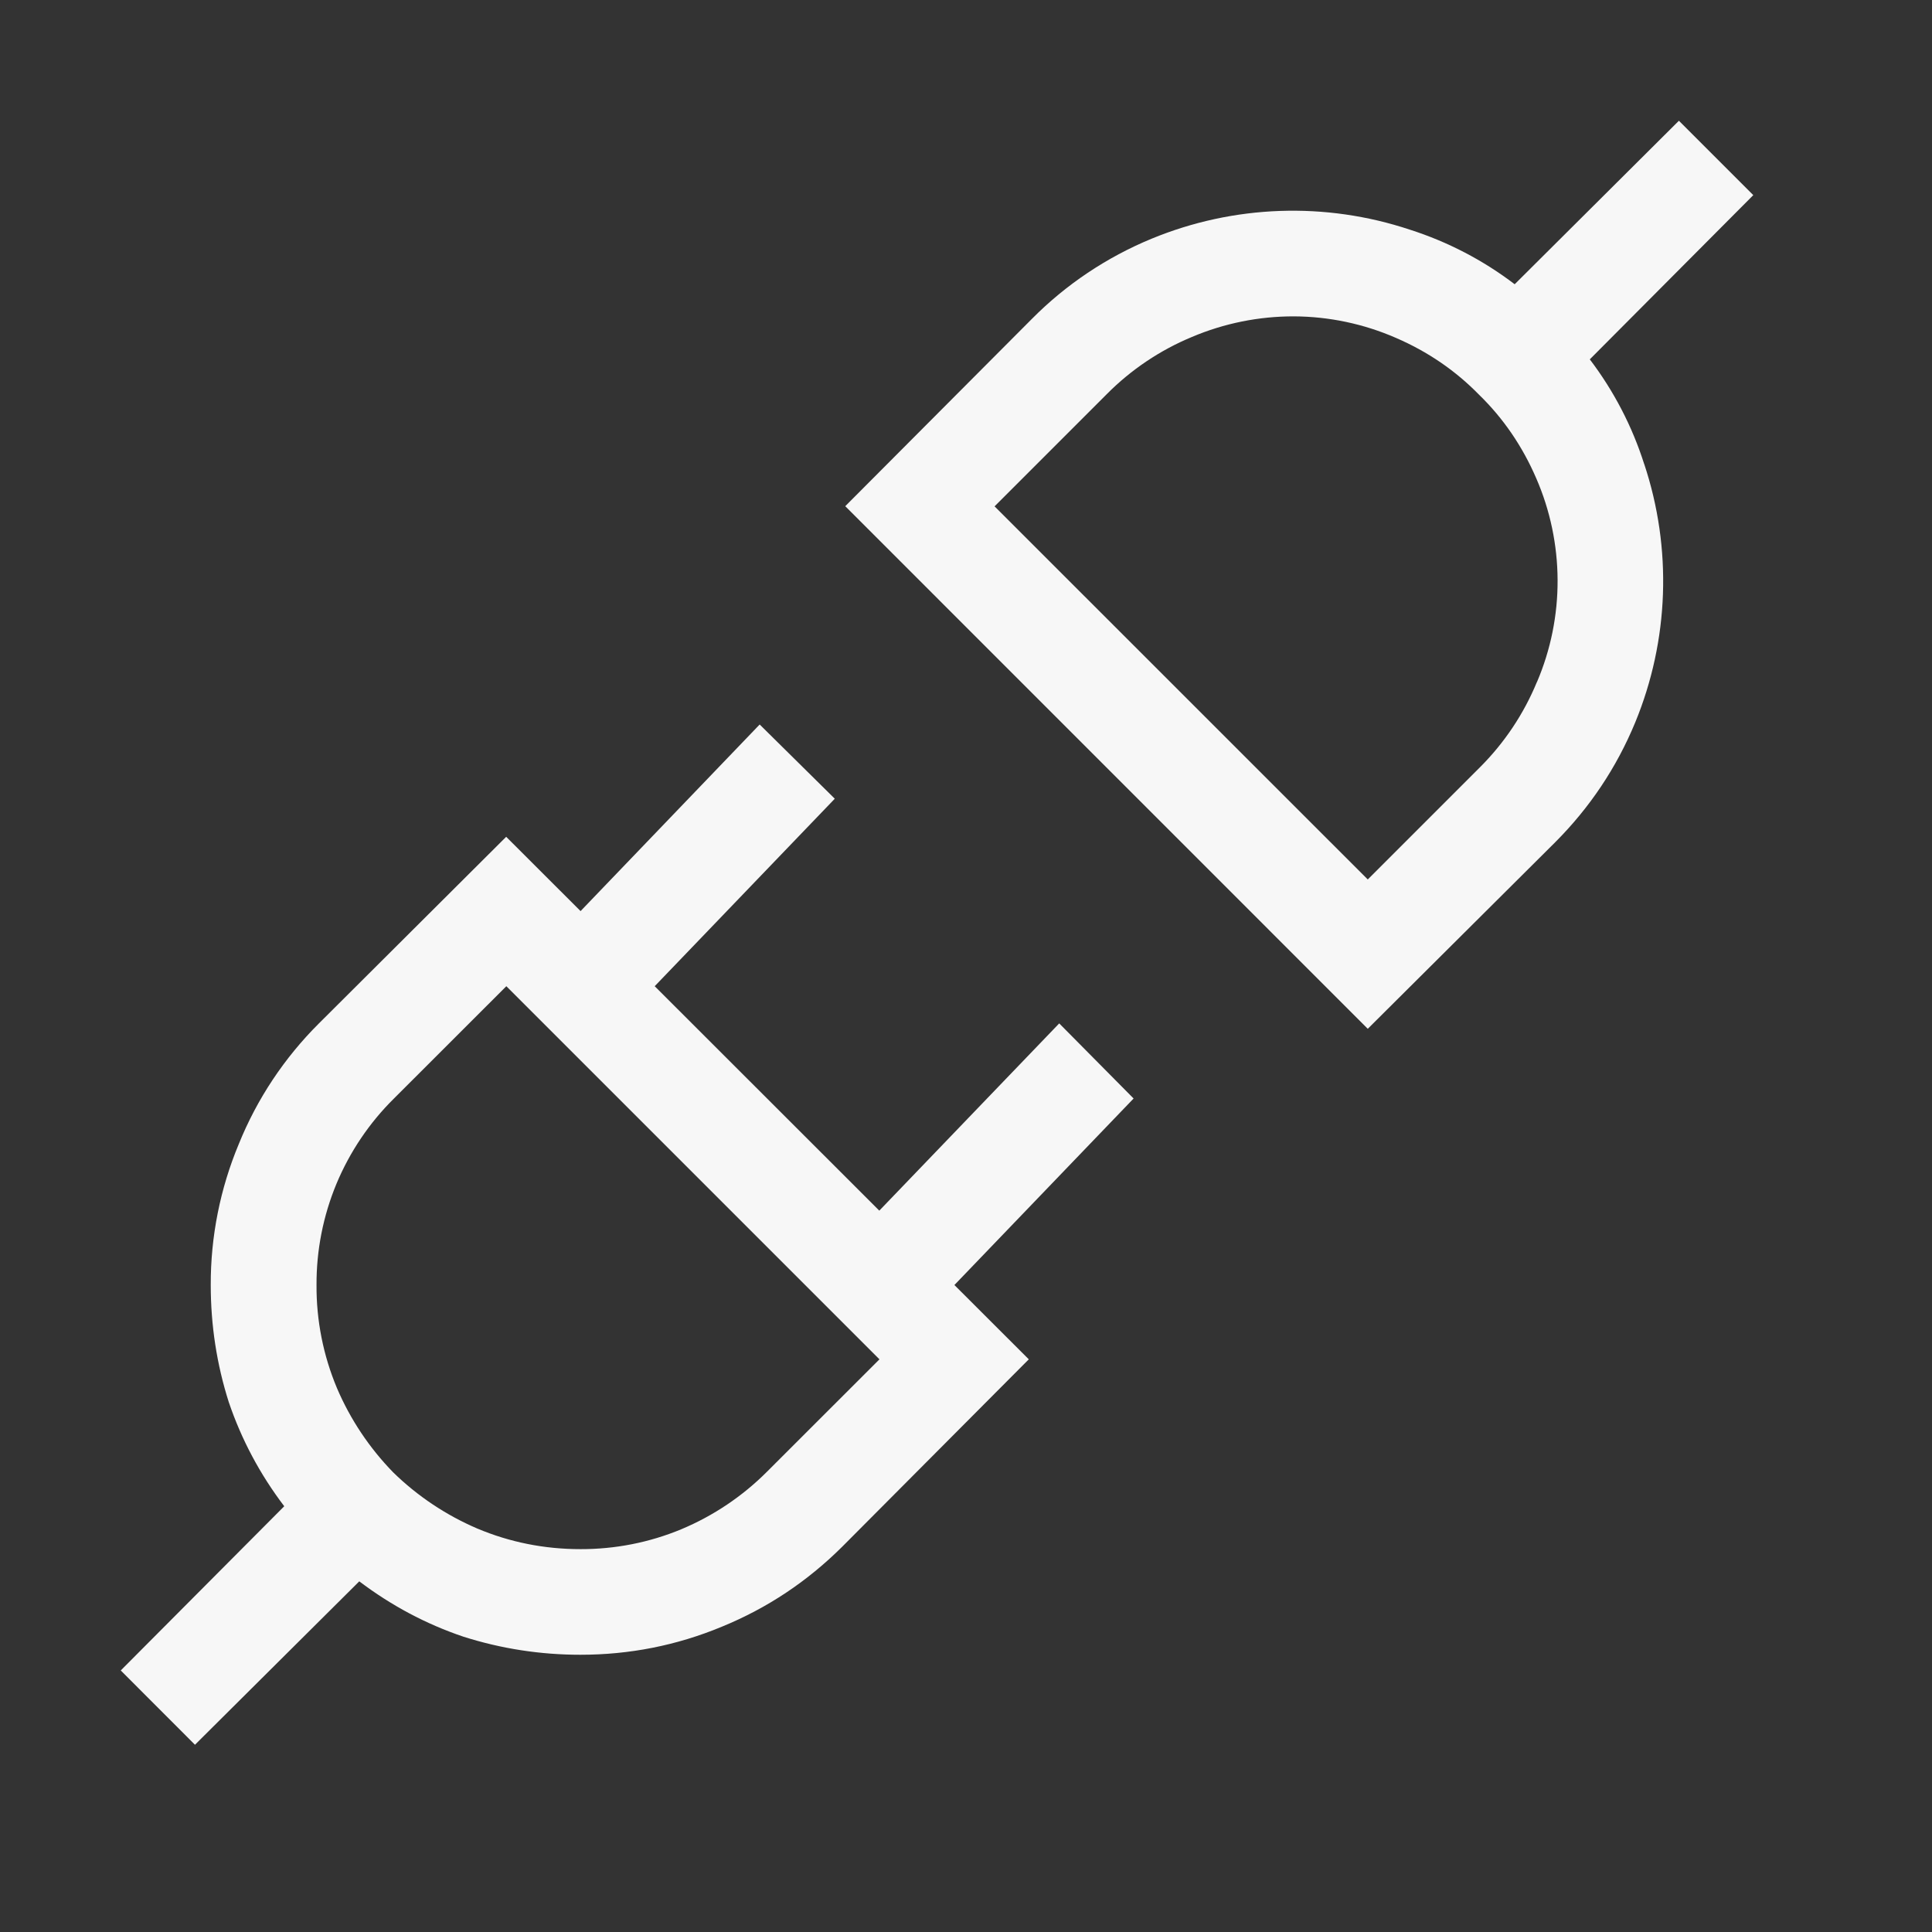 <svg width="24" height="24" viewBox="0 0 24 24" fill="none" xmlns="http://www.w3.org/2000/svg">
<rect x="0" y="0" width="24" height="24" fill="#333333" stroke="none"/>
<path fill-rule="evenodd" clip-rule="evenodd" d="M20.425 5.766C20.276 5.296 20.047 4.856 19.749 4.464L21.78 2.424L20.856 1.5L18.816 3.531C18.424 3.232 17.983 3.003 17.514 2.853C16.465 2.504 15.326 2.544 14.304 2.966C13.747 3.196 13.242 3.534 12.818 3.962L10.5 6.288L16.991 12.78L19.319 10.463C19.749 10.032 20.081 9.536 20.313 8.975C20.734 7.953 20.774 6.813 20.425 5.764V5.766ZM19.092 8.472C18.929 8.868 18.689 9.227 18.386 9.53L16.991 10.925L12.355 6.29L13.751 4.894C14.052 4.591 14.411 4.35 14.806 4.186C15.207 4.016 15.639 3.929 16.074 3.93C16.51 3.932 16.941 4.023 17.34 4.197C17.736 4.368 18.081 4.604 18.375 4.905C18.675 5.197 18.912 5.544 19.083 5.94C19.257 6.339 19.347 6.77 19.349 7.205C19.351 7.64 19.264 8.071 19.093 8.472H19.092ZM11.856 15.963L14.082 13.646L13.158 12.713L10.923 15.039L8.133 12.251L10.37 9.922L9.437 9L7.212 11.318L6.288 10.395L3.962 12.713C3.533 13.14 3.194 13.649 2.967 14.21C2.735 14.765 2.616 15.361 2.618 15.963C2.618 16.461 2.692 16.947 2.842 17.418C3 17.883 3.229 18.314 3.531 18.711L1.5 20.751L2.422 21.674L4.463 19.644C4.86 19.944 5.29 20.174 5.755 20.331C6.226 20.481 6.713 20.556 7.21 20.556C7.819 20.556 8.405 20.441 8.966 20.208C9.533 19.976 10.03 19.644 10.463 19.213L12.78 16.886L11.856 15.963V15.963ZM8.463 18.997C8.066 19.162 7.641 19.245 7.212 19.244C6.761 19.244 6.333 19.158 5.929 18.988C5.541 18.822 5.186 18.585 4.884 18.29C4.589 17.987 4.352 17.633 4.186 17.244C4.016 16.839 3.929 16.403 3.932 15.963C3.93 15.532 4.014 15.105 4.179 14.707C4.345 14.309 4.588 13.948 4.894 13.646L6.29 12.251L10.925 16.886L9.53 18.28C9.224 18.587 8.862 18.83 8.463 18.997V18.997Z" fill="#F7F7F7"/>
</svg>
